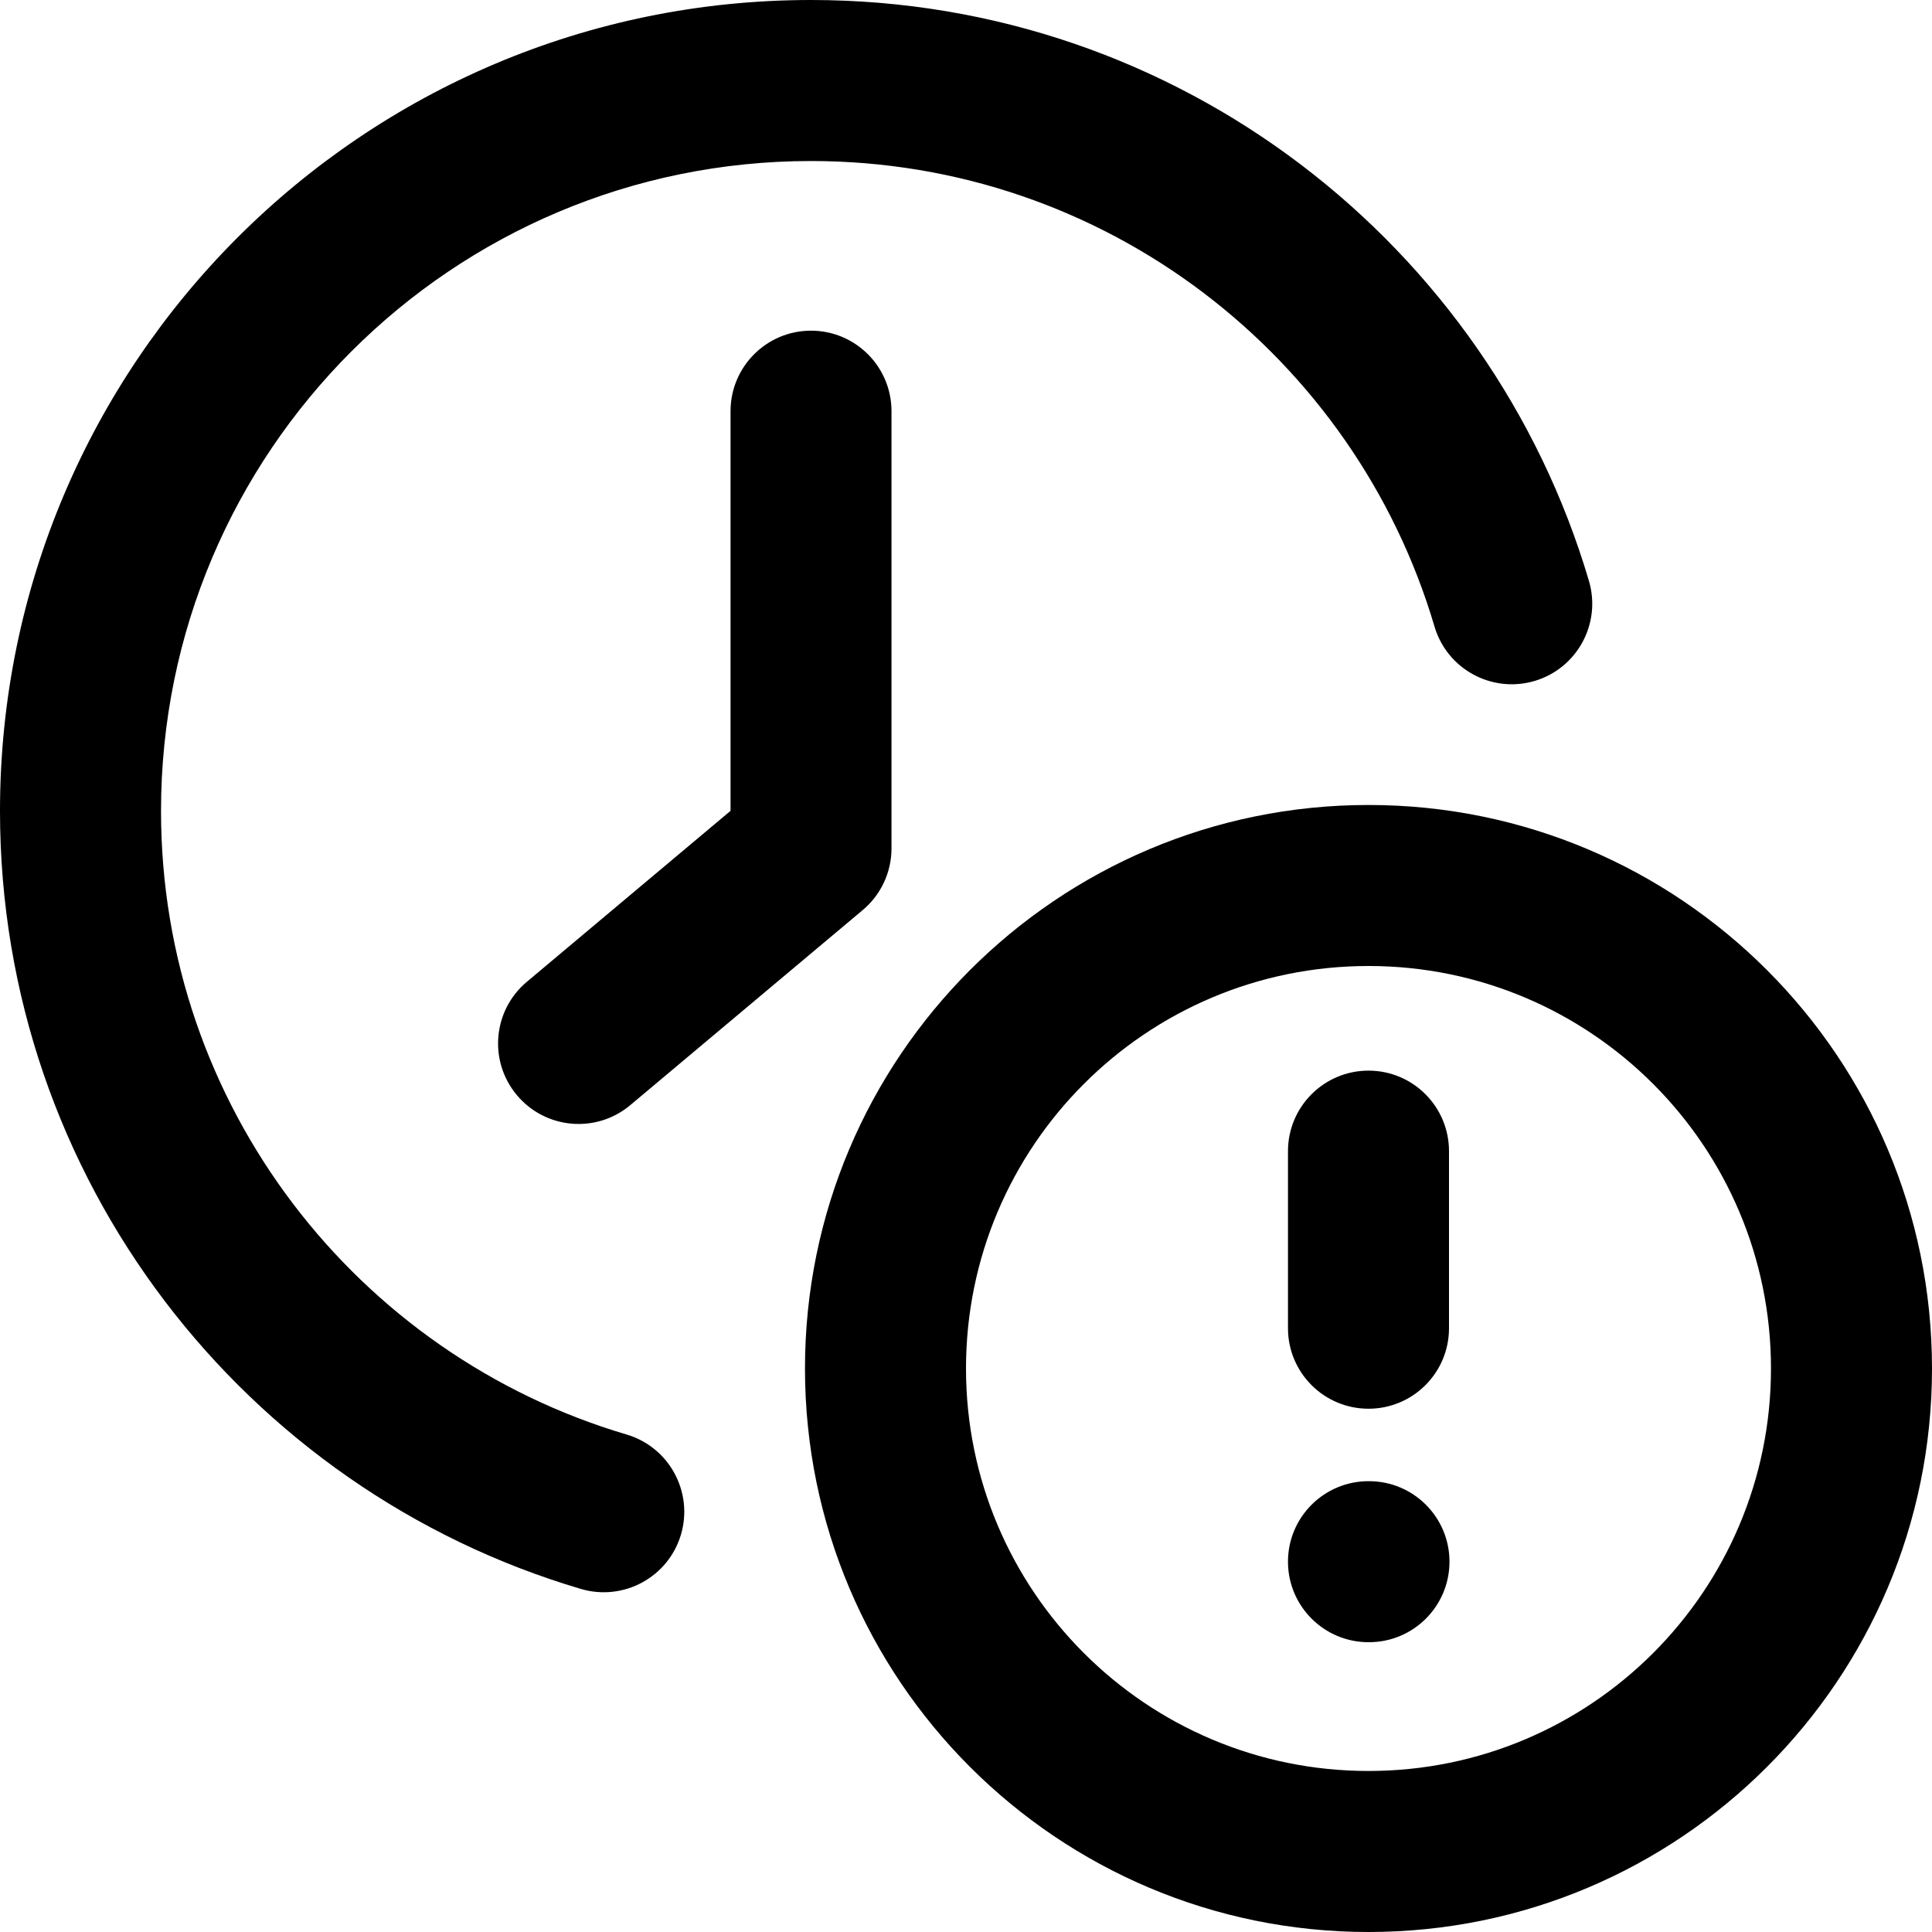 <svg width="32" height="32" viewBox="0 0 32 32" fill="none" xmlns="http://www.w3.org/2000/svg">
<g id="clock-alert" clip-path="url(#clip0_837_742)">
<g id="Union">
<path d="M0 13.433C0 6.014 6.014 0 13.433 0C19.53 0 24.675 4.061 26.318 9.622C26.526 10.329 26.123 11.07 25.417 11.279C24.71 11.487 23.969 11.084 23.76 10.378C22.443 5.919 18.316 2.667 13.433 2.667C7.487 2.667 2.667 7.487 2.667 13.433C2.667 18.316 5.919 22.443 10.378 23.76C11.084 23.969 11.487 24.71 11.279 25.417C11.07 26.123 10.329 26.526 9.622 26.318C4.061 24.675 0 19.53 0 13.433Z" fill="#000"/>
<path d="M13.433 5.477C14.169 5.477 14.766 6.074 14.766 6.811V14.052C14.766 14.446 14.592 14.82 14.29 15.073L10.44 18.304C9.876 18.778 9.035 18.704 8.562 18.14C8.088 17.576 8.162 16.735 8.726 16.262L12.1 13.43V6.811C12.1 6.074 12.697 5.477 13.433 5.477Z" fill="#000"/>
<path d="M22.667 17.733C23.403 17.733 24 18.33 24 19.067V22C24 22.736 23.403 23.333 22.667 23.333C21.93 23.333 21.333 22.736 21.333 22V19.067C21.333 18.33 21.93 17.733 22.667 17.733Z" fill="#000"/>
<path d="M22.667 24.533C21.93 24.533 21.333 25.13 21.333 25.866C21.333 26.603 21.93 27.2 22.667 27.2H22.675C23.411 27.2 24.008 26.603 24.008 25.866C24.008 25.13 23.411 24.533 22.675 24.533H22.667Z" fill="#000"/>
<path fill-rule="evenodd" clip-rule="evenodd" d="M22.667 13.333C17.512 13.333 13.333 17.512 13.333 22.667C13.333 27.821 17.512 32 22.667 32C27.821 32 32 27.821 32 22.667C32 17.512 27.821 13.333 22.667 13.333ZM16 22.667C16 18.985 18.985 16 22.667 16C26.349 16 29.333 18.985 29.333 22.667C29.333 26.349 26.349 29.333 22.667 29.333C18.985 29.333 16 26.349 16 22.667Z" fill="#000"/>
</g>
</g>
<defs>
<clipPath id="clip0_837_742">
<rect width="32" height="32" fill="white"/>
</clipPath>
</defs>
</svg>
